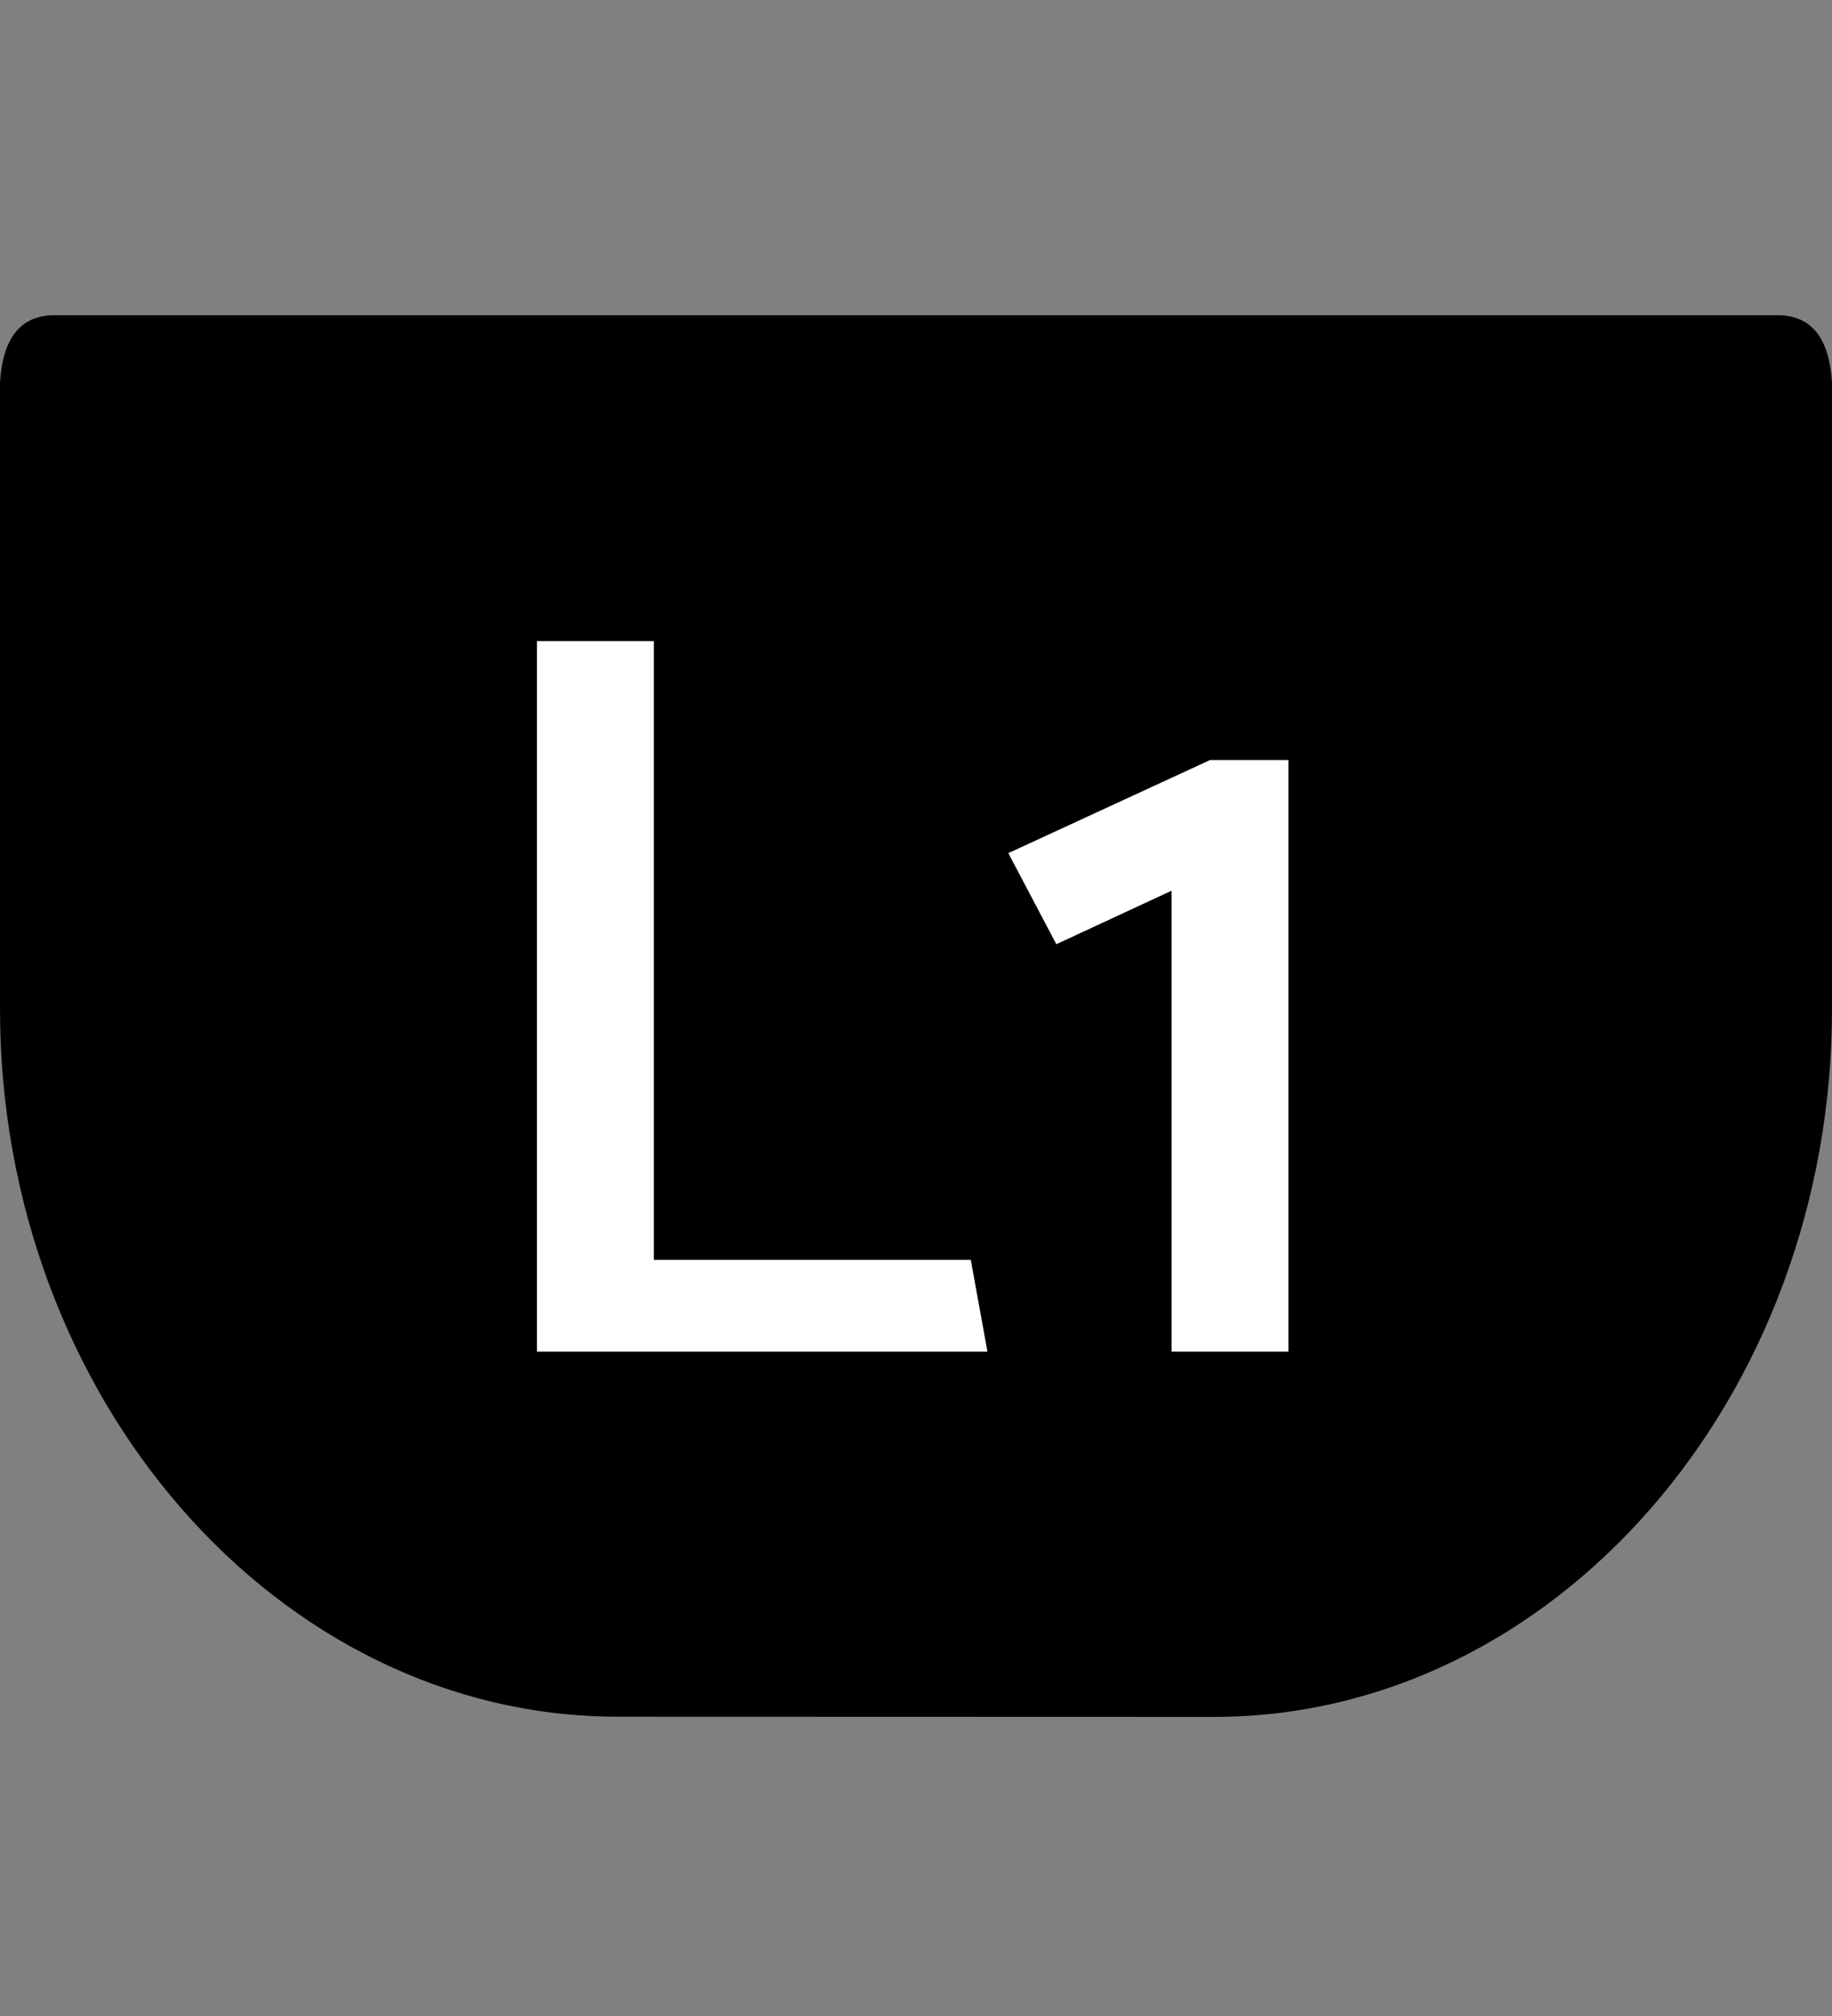 <?xml version="1.0" encoding="UTF-8"?>
<svg width="100" height="110" viewBox="0 -5 100 110" xmlns="http://www.w3.org/2000/svg">
<rect x="0" y="-5" width="100" height="110" fill="#808080" stroke="none"/>
<defs>
<style type="text/css">
@import url(svg2png.css)
</style>
</defs>
<path class="ps-fill"  d="M 66.27,88.68 C 84.82,88.68 100,71.28 100,50.05 V 15.88 C 99.86,13.54 98.95,12.27 97.17,12.2 H 2.83 C 1.05,12.27 0.14,13.54 0,15.88 v 34.16 c 0,21.23 15.18,38.63 33.73,38.63 z" />
<path class="ps" style="fill:white" d="m 35.69,63.74 h 17.3 l 0.91,5.01 H 29.31 V 29.98 h 6.38 z M 70.33,36.47 V 68.75 H 63.95 V 43.6 l -6.29,2.92 -2.62,-4.97 11.01,-5.08 z" />
</svg>
